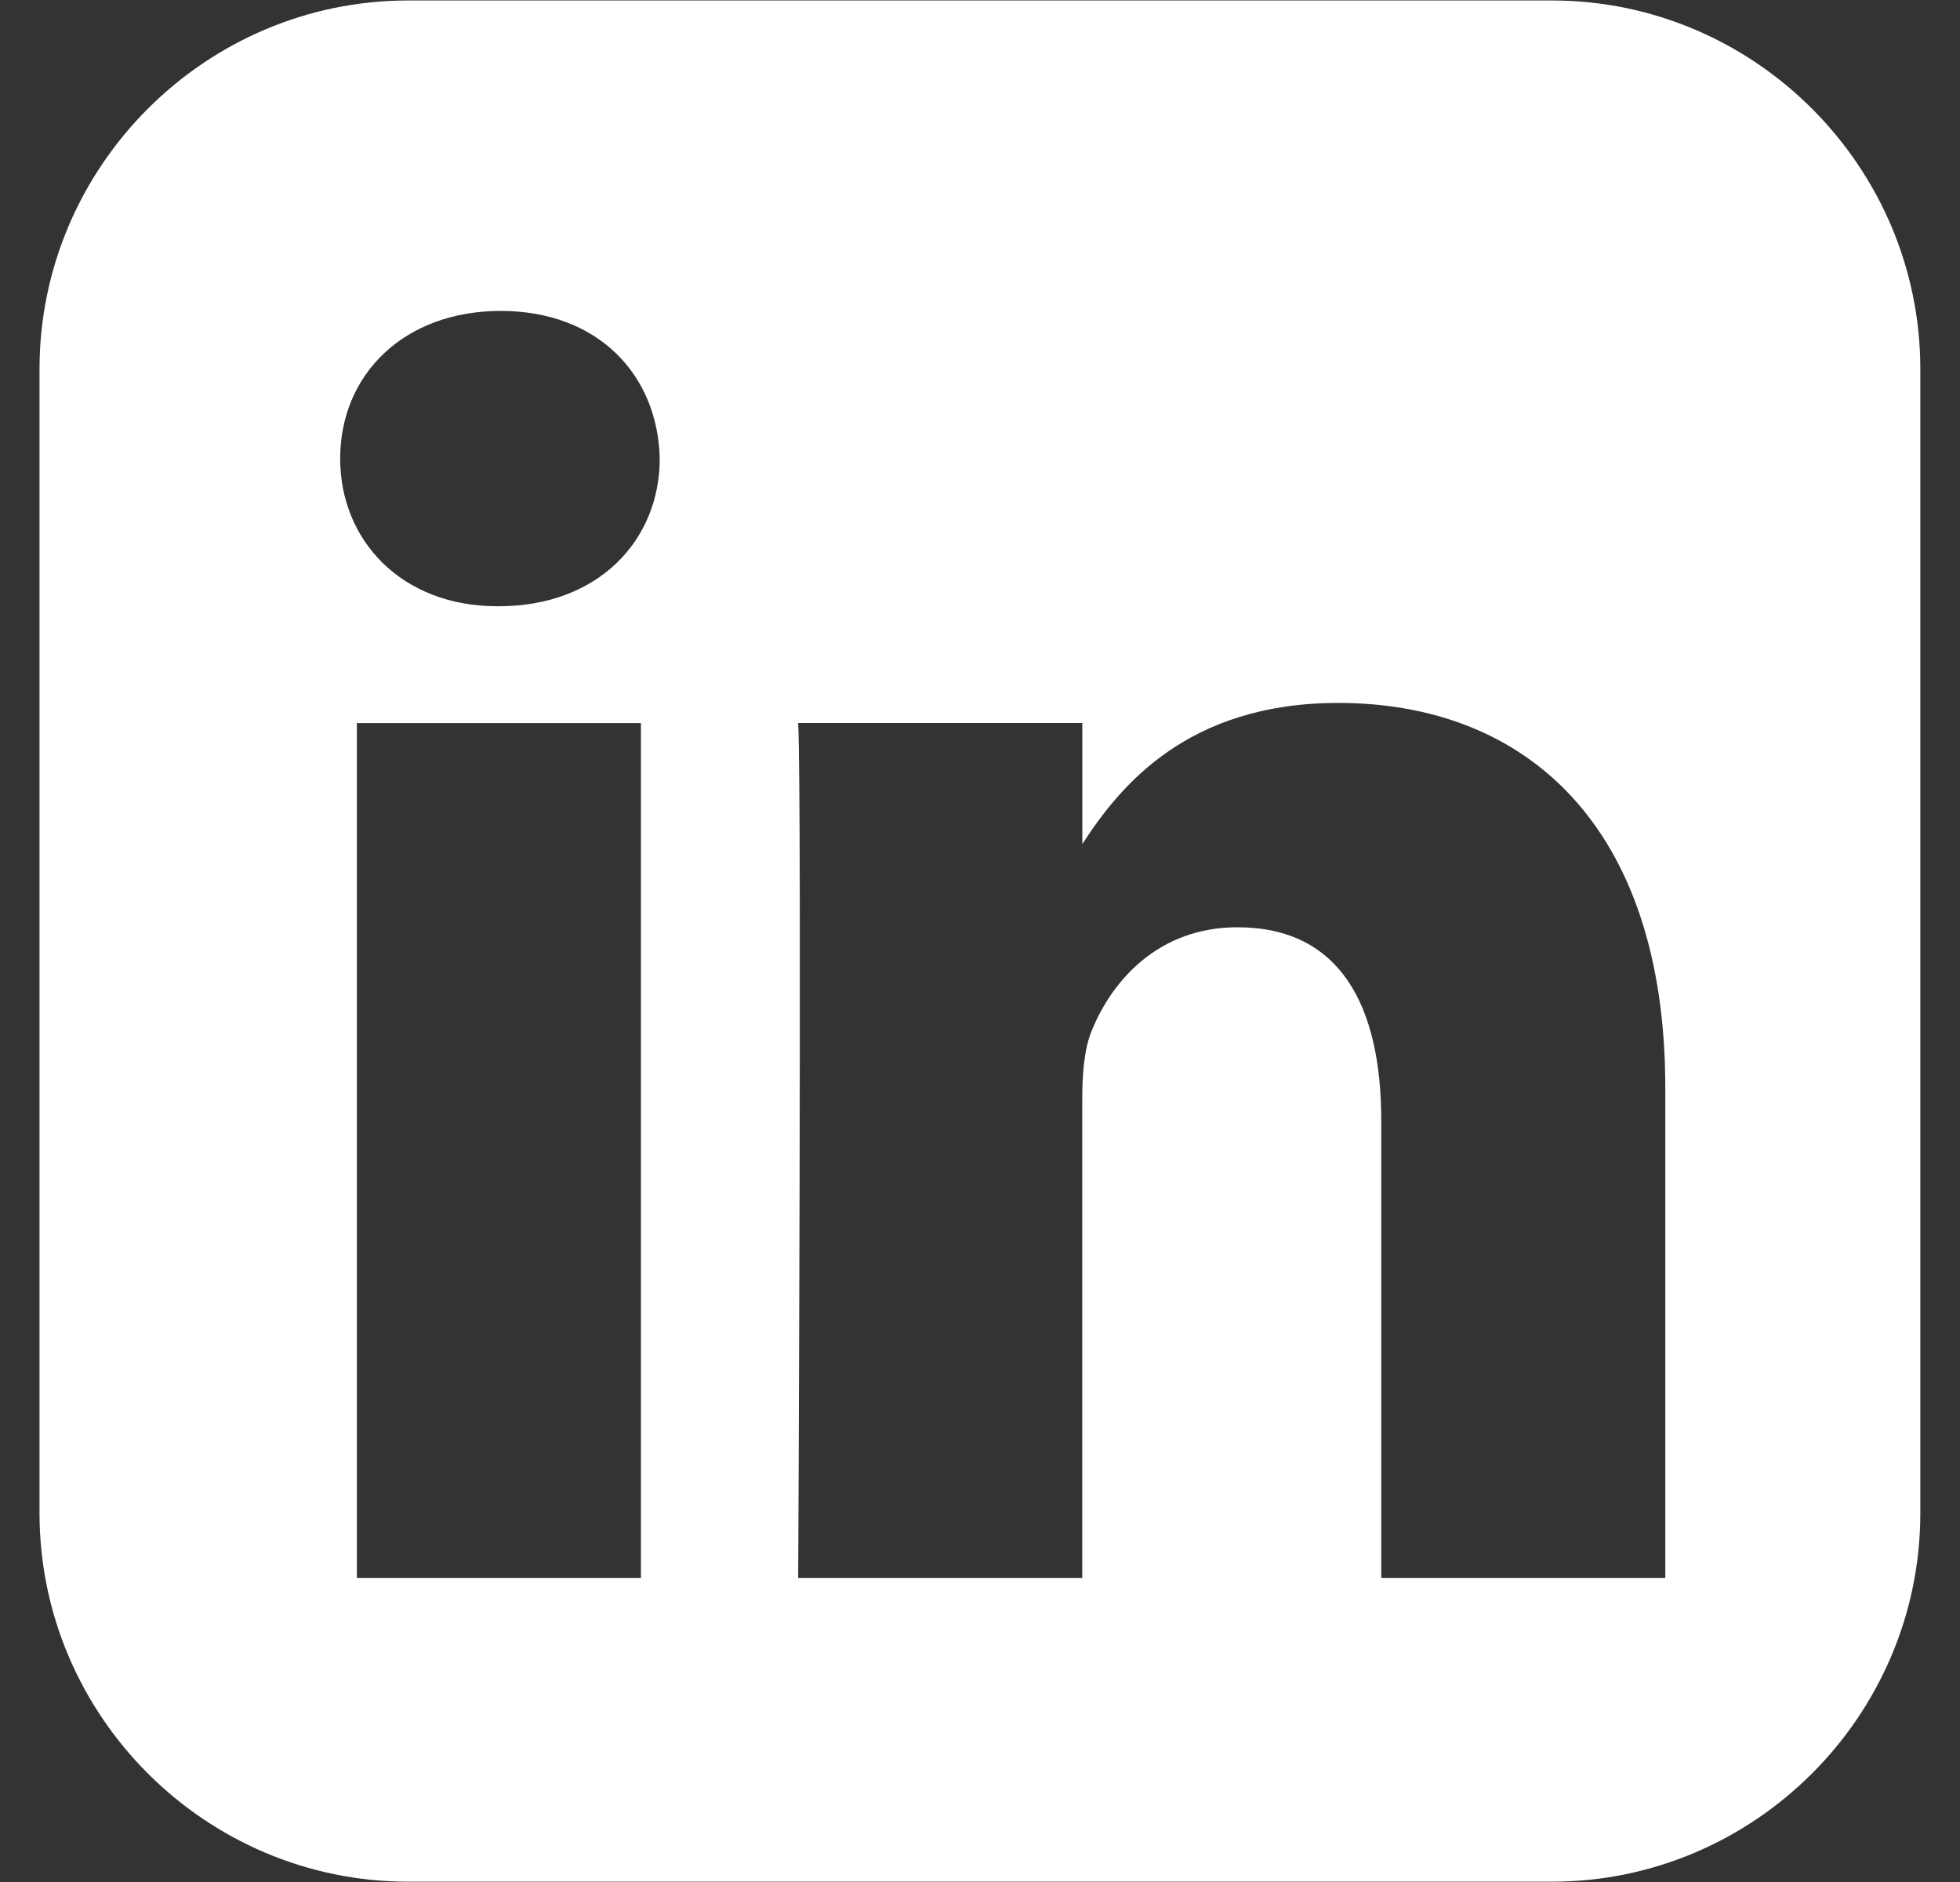 <svg width="25" height="24" viewBox="0 0 25 24" fill="none" xmlns="http://www.w3.org/2000/svg">
<rect x="0" y="0" width="25" height="24" fill="#333333" stroke="none"/>
<path d="M5.206 0.006C2.62 0.006 0.504 2.122 0.504 4.707V19.295C0.504 21.881 2.62 23.996 5.206 23.996H19.794C22.379 23.996 24.494 21.881 24.494 19.295V4.707C24.494 2.122 22.379 0.006 19.794 0.006H5.206ZM6.388 3.965C7.627 3.965 8.391 4.779 8.415 5.848C8.415 6.894 7.627 7.731 6.364 7.731H6.341C5.125 7.731 4.339 6.894 4.339 5.848C4.339 4.779 5.149 3.965 6.388 3.965H6.388ZM17.07 8.964C19.454 8.964 21.241 10.522 21.241 13.871V20.122H17.618V14.29C17.618 12.824 17.094 11.825 15.783 11.825C14.782 11.825 14.185 12.498 13.923 13.149C13.827 13.382 13.804 13.708 13.804 14.033V20.122H10.181C10.181 20.122 10.229 10.243 10.181 9.22H13.805V10.764C14.286 10.021 15.147 8.964 17.07 8.964V8.964ZM4.552 9.221H8.175V20.122H4.552V9.221Z" fill="white"/>
</svg>
